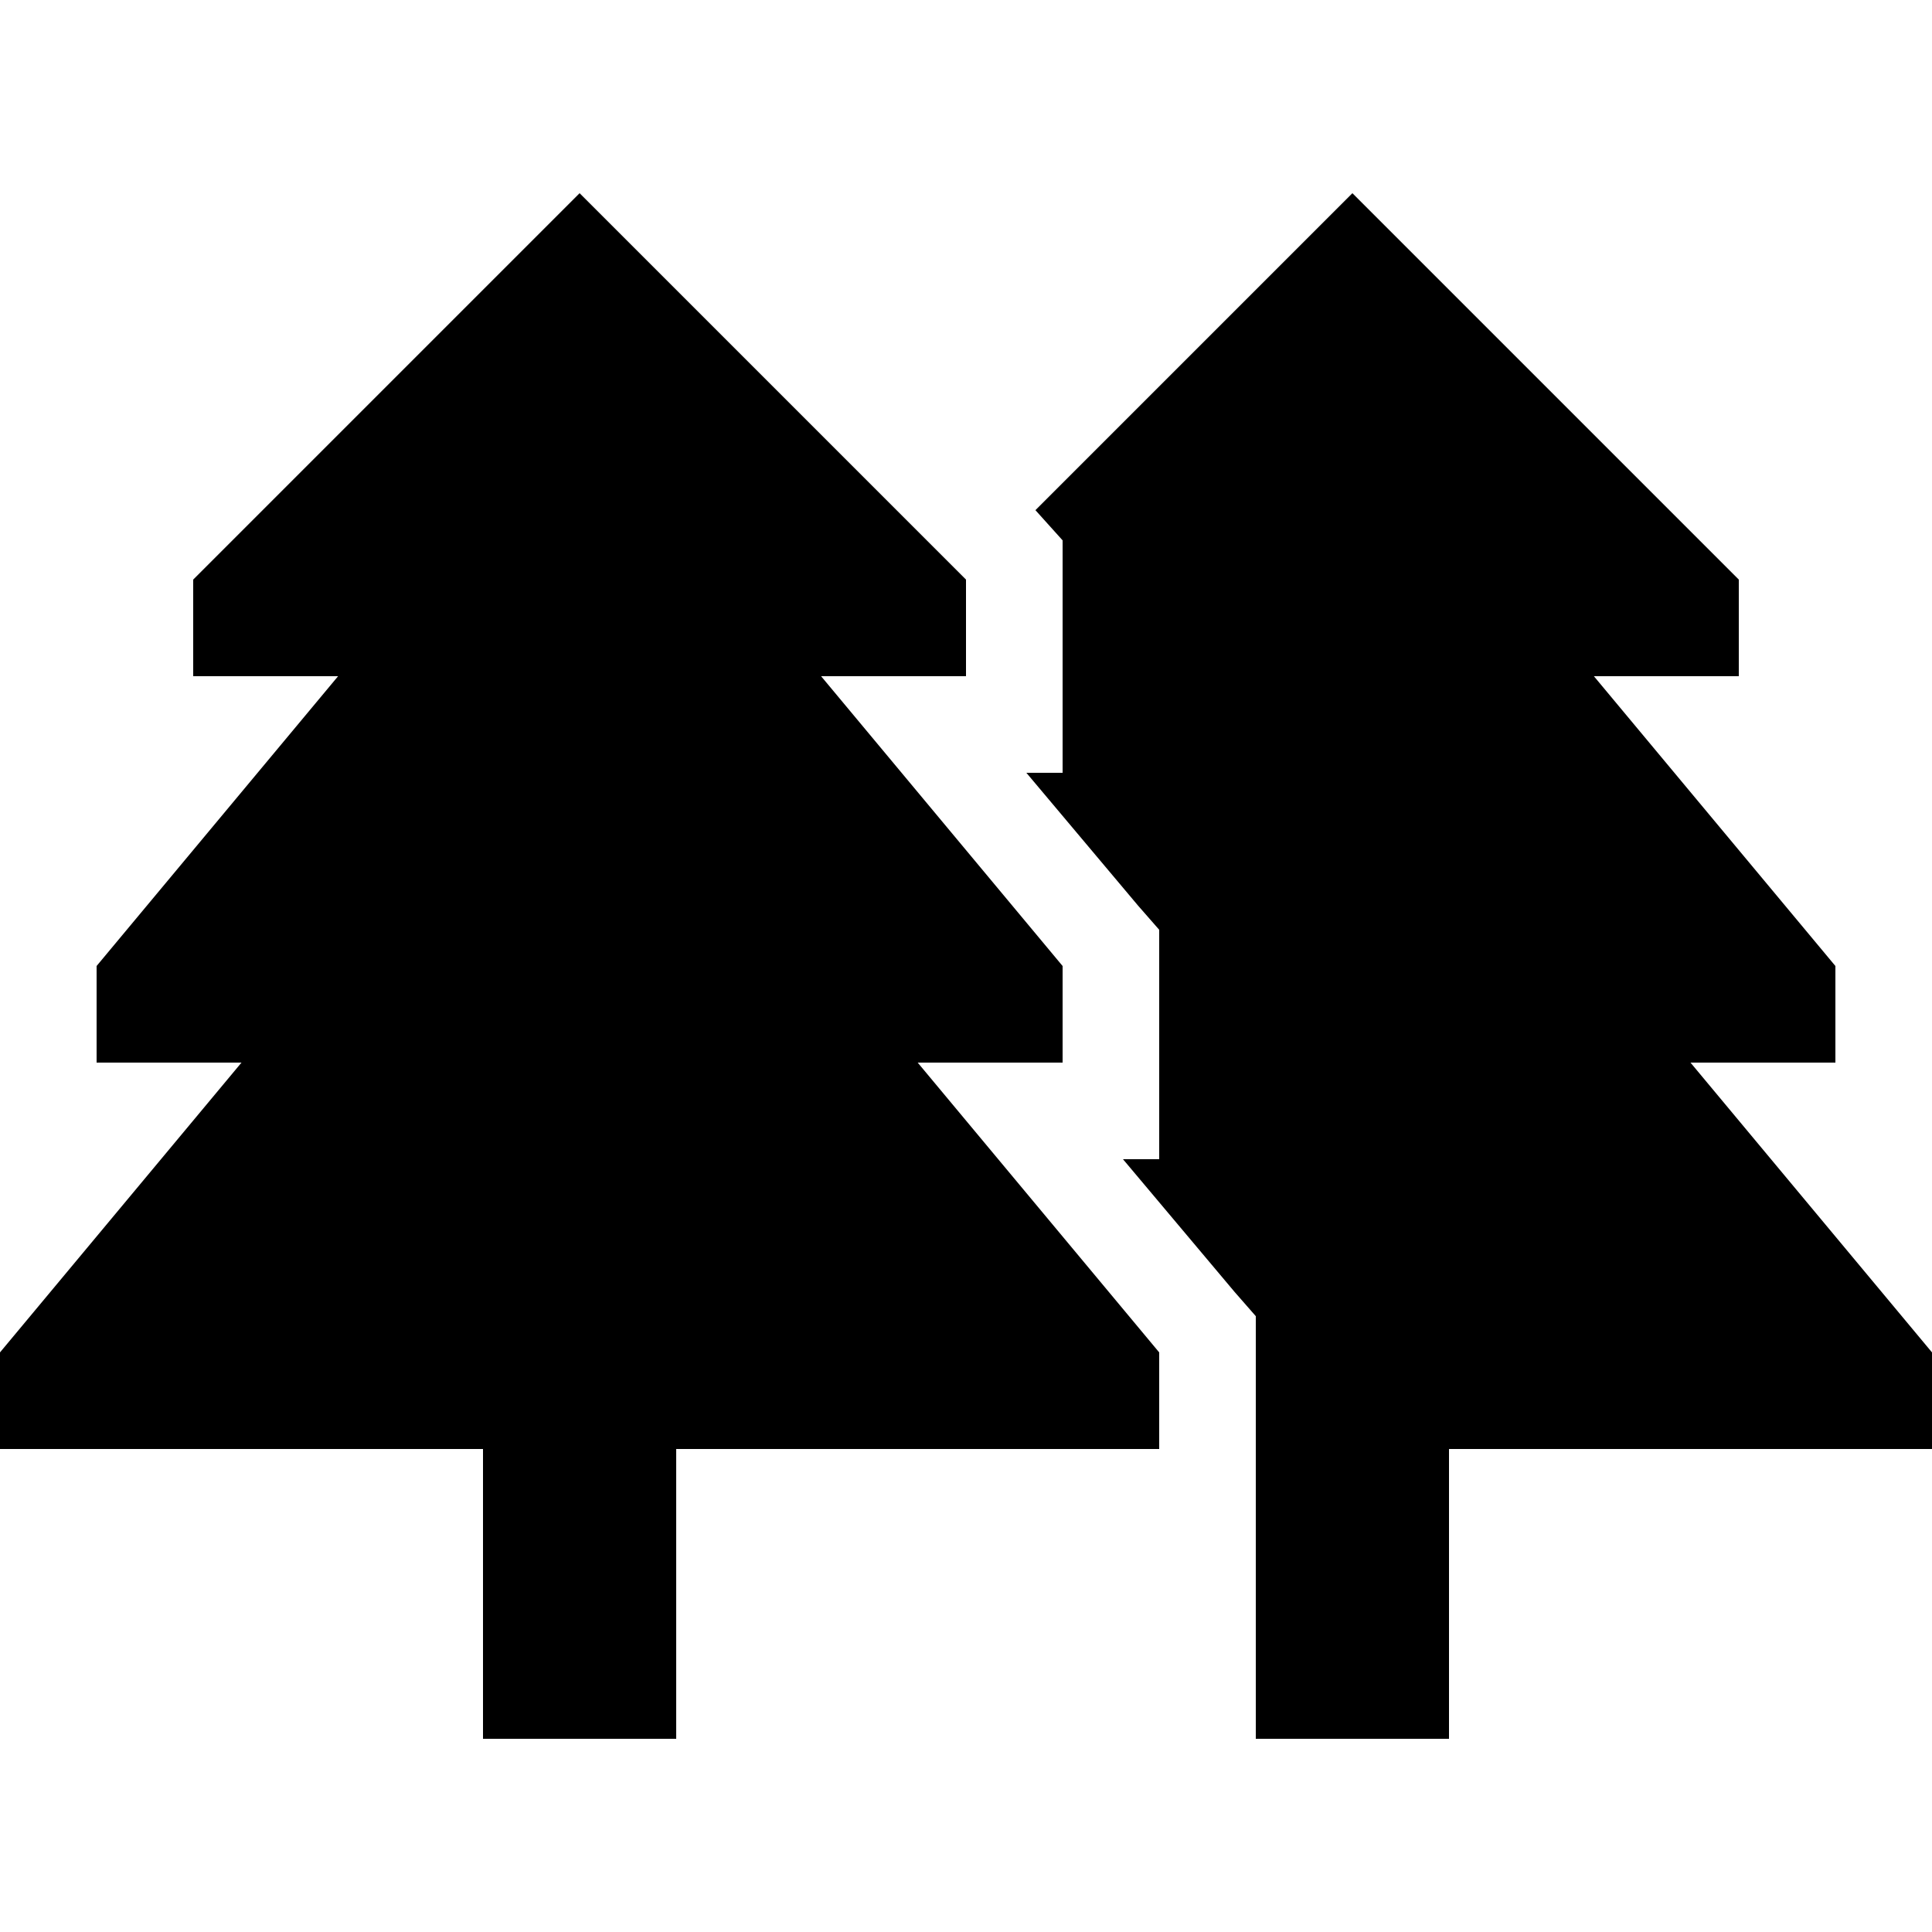 <svg xmlns="http://www.w3.org/2000/svg" viewBox="0 0 512 512">
  <path d="M 51.2 153.6 L 153.6 51.2 L 256 153.6 L 256 179.2 L 217.6 179.2 L 281.6 256 L 281.6 281.6 L 243.2 281.6 L 307.2 358.4 L 307.2 384 L 179.2 384 L 179.2 435.2 L 179.2 460.8 L 128 460.8 L 128 435.2 L 128 384 L 0 384 L 0 358.4 L 64 281.6 L 25.6 281.6 L 25.6 256 L 89.6 179.2 L 51.2 179.2 L 51.2 153.6 L 51.2 153.6 Z M 332.8 435.2 L 332.8 409.6 L 332.8 384 L 332.8 358.4 L 332.8 348.8 L 327.2 342.4 L 297.6 307.2 L 307.2 307.2 L 307.2 281.6 L 307.2 256 L 307.2 246.4 L 301.6 240 L 272 204.8 L 281.6 204.8 L 281.6 179.2 L 281.6 153.6 L 281.6 143.2 L 274.4 135.2 L 358.4 51.2 L 460.8 153.6 L 460.8 179.2 L 422.4 179.2 L 486.4 256 L 486.4 281.6 L 448 281.6 L 512 358.4 L 512 384 L 384 384 L 384 435.2 L 384 460.8 L 332.8 460.8 L 332.8 435.2 L 332.8 435.2 Z" />
</svg>